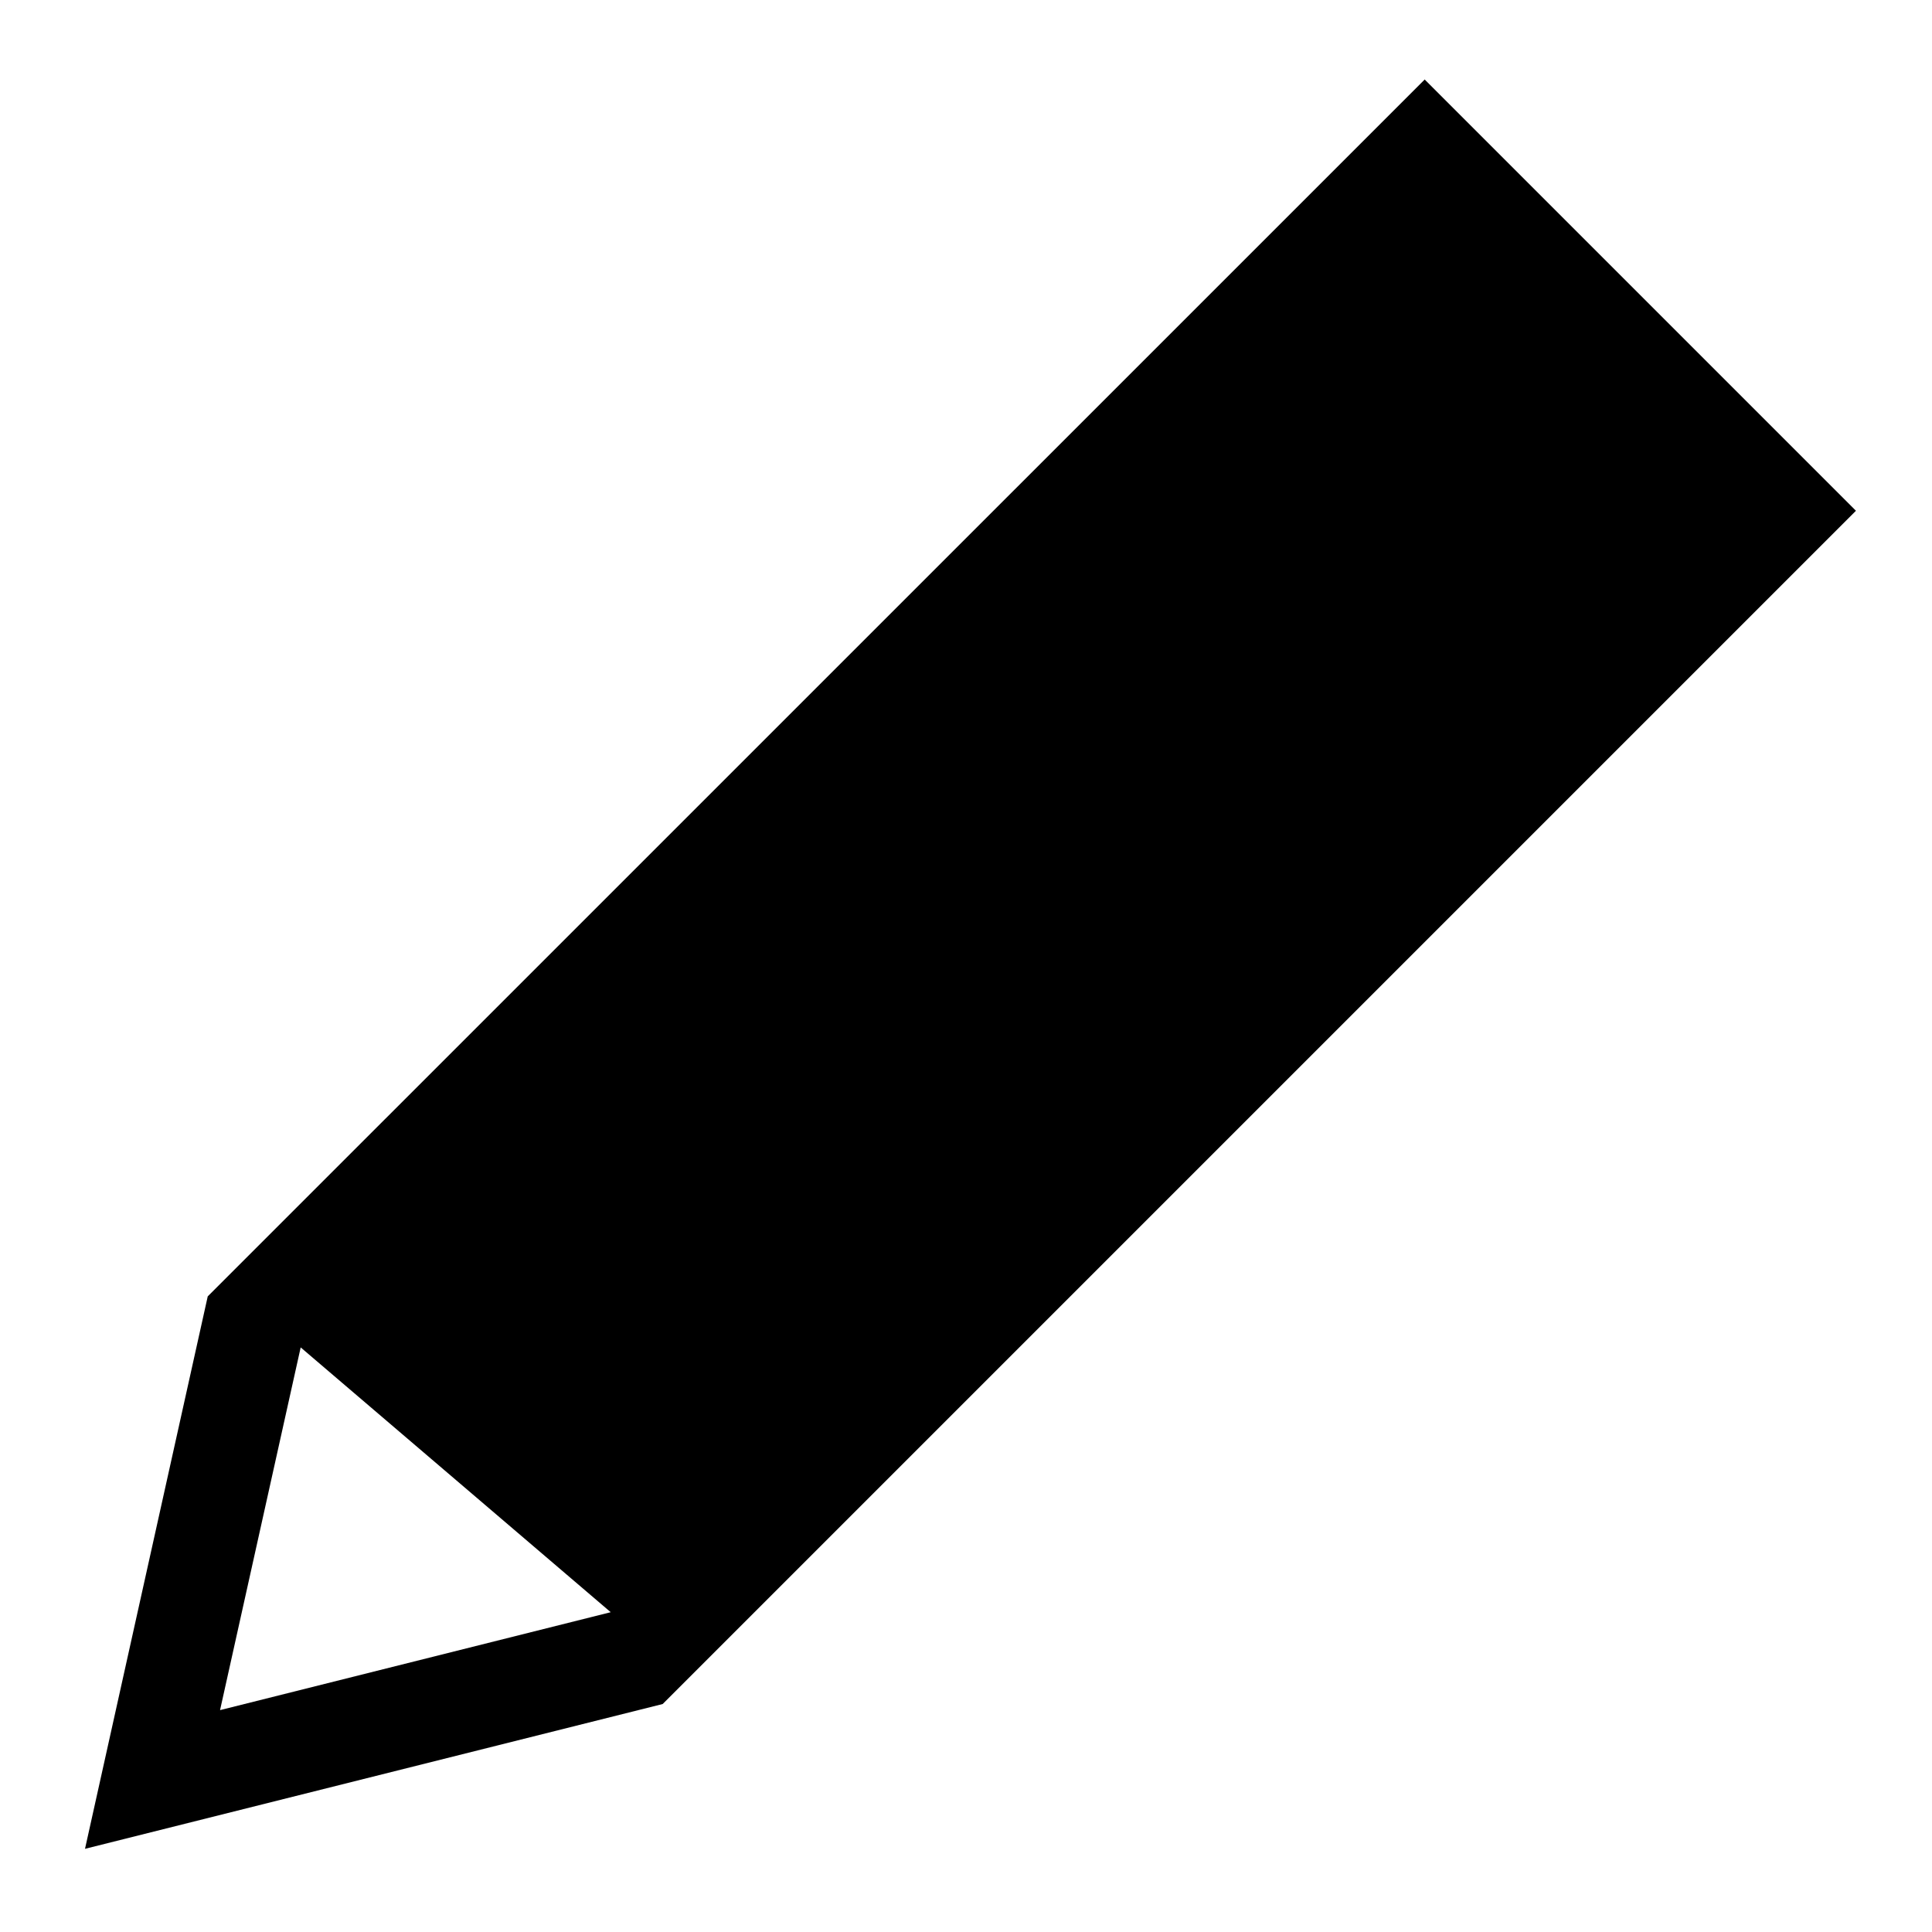 <?xml version="1.0" encoding="UTF-8"?>
<svg width="19px" height="19px" viewBox="0 0 19 19" version="1.1" xmlns="http://www.w3.org/2000/svg" xmlns:xlink="http://www.w3.org/1999/xlink">
    <!-- Generator: Sketch 50.2 (55047) - http://www.bohemiancoding.com/sketch -->
    <title>Tip</title>
    <desc>Created with Sketch.</desc>
    <defs></defs>
    <g id="Page-1" stroke="none" stroke-width="1" fill="none" fill-rule="evenodd">
        <g id="Pen" fill="#000000" fill-rule="nonzero">
            <path d="M6.006,15.855 L2.957,13.251 L2.164,16.818 L6.006,15.855 Z M2.043,12.749 L14.011,0.782 L18.252,5.023 L6.517,16.758 L0.836,18.182 L2.043,12.749 Z" id="Tip"></path>
        </g>
    </g>
</svg>